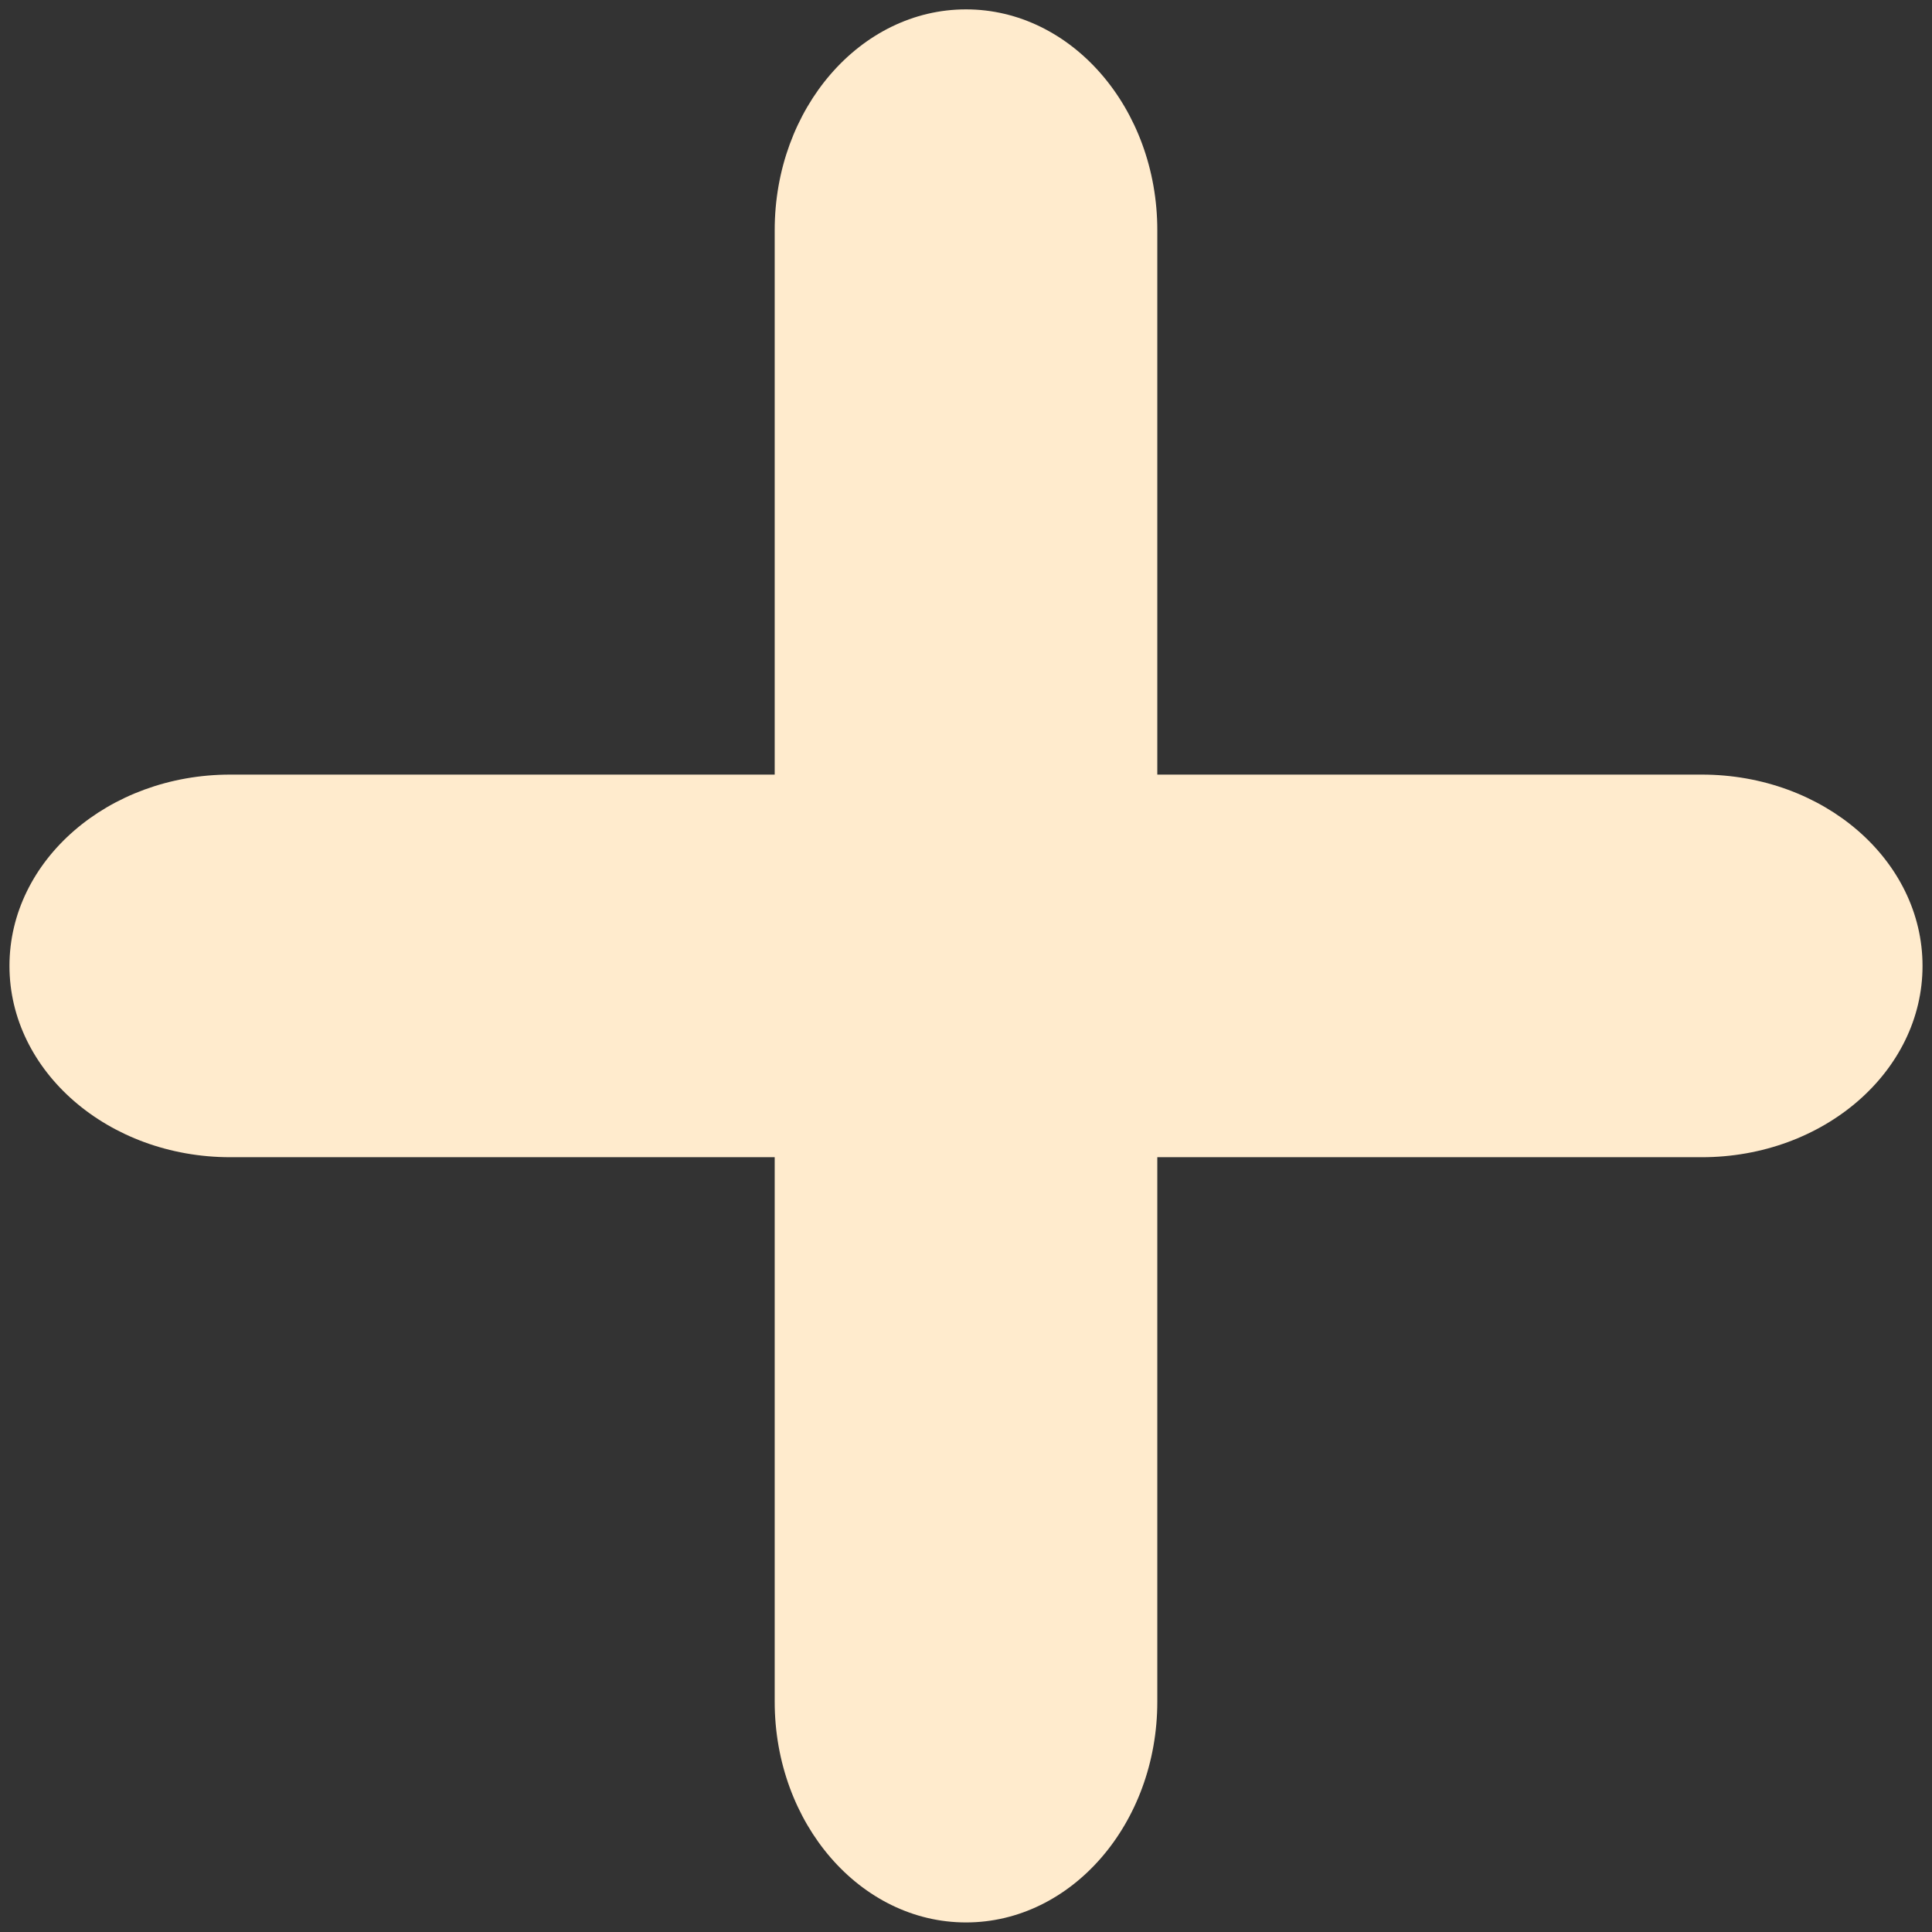 <?xml version="1.0" standalone="no"?>
<!DOCTYPE svg PUBLIC "-//W3C//DTD SVG 1.1//EN" "http://www.w3.org/Graphics/SVG/1.1/DTD/svg11.dtd">
<svg t="1515461655897" class="icon" style="" viewBox="0 0 1024 1024" version="1.1" xmlns="http://www.w3.org/2000/svg" p-id="993" xmlns:xlink="http://www.w3.org/1999/xlink" width="200" height="200">
<rect x="0" y="0" width="1024" height="1024" fill="#333333" stroke="none"/>
<defs>
<style type="text/css">
</style>
</defs>
<path d="M901.97 410.553 613.396 410.553 613.396 121.98c0-64.589-45.425-117.011-101.396-117.011s-101.396 52.422-101.396 117.011l0 288.574L122.03 410.553c-64.589 0-117.011 45.425-117.011 101.396s52.422 101.396 117.011 101.396l288.574 0 0 288.574c0 64.589 45.425 117.011 101.396 117.011s101.396-52.422 101.396-117.011L613.396 613.345l288.574 0c64.589 0 117.011-45.425 117.011-101.396C1018.981 455.979 966.66 410.553 901.97 410.553z" p-id="994" fill="#ffebcd">
</path>
</svg>

